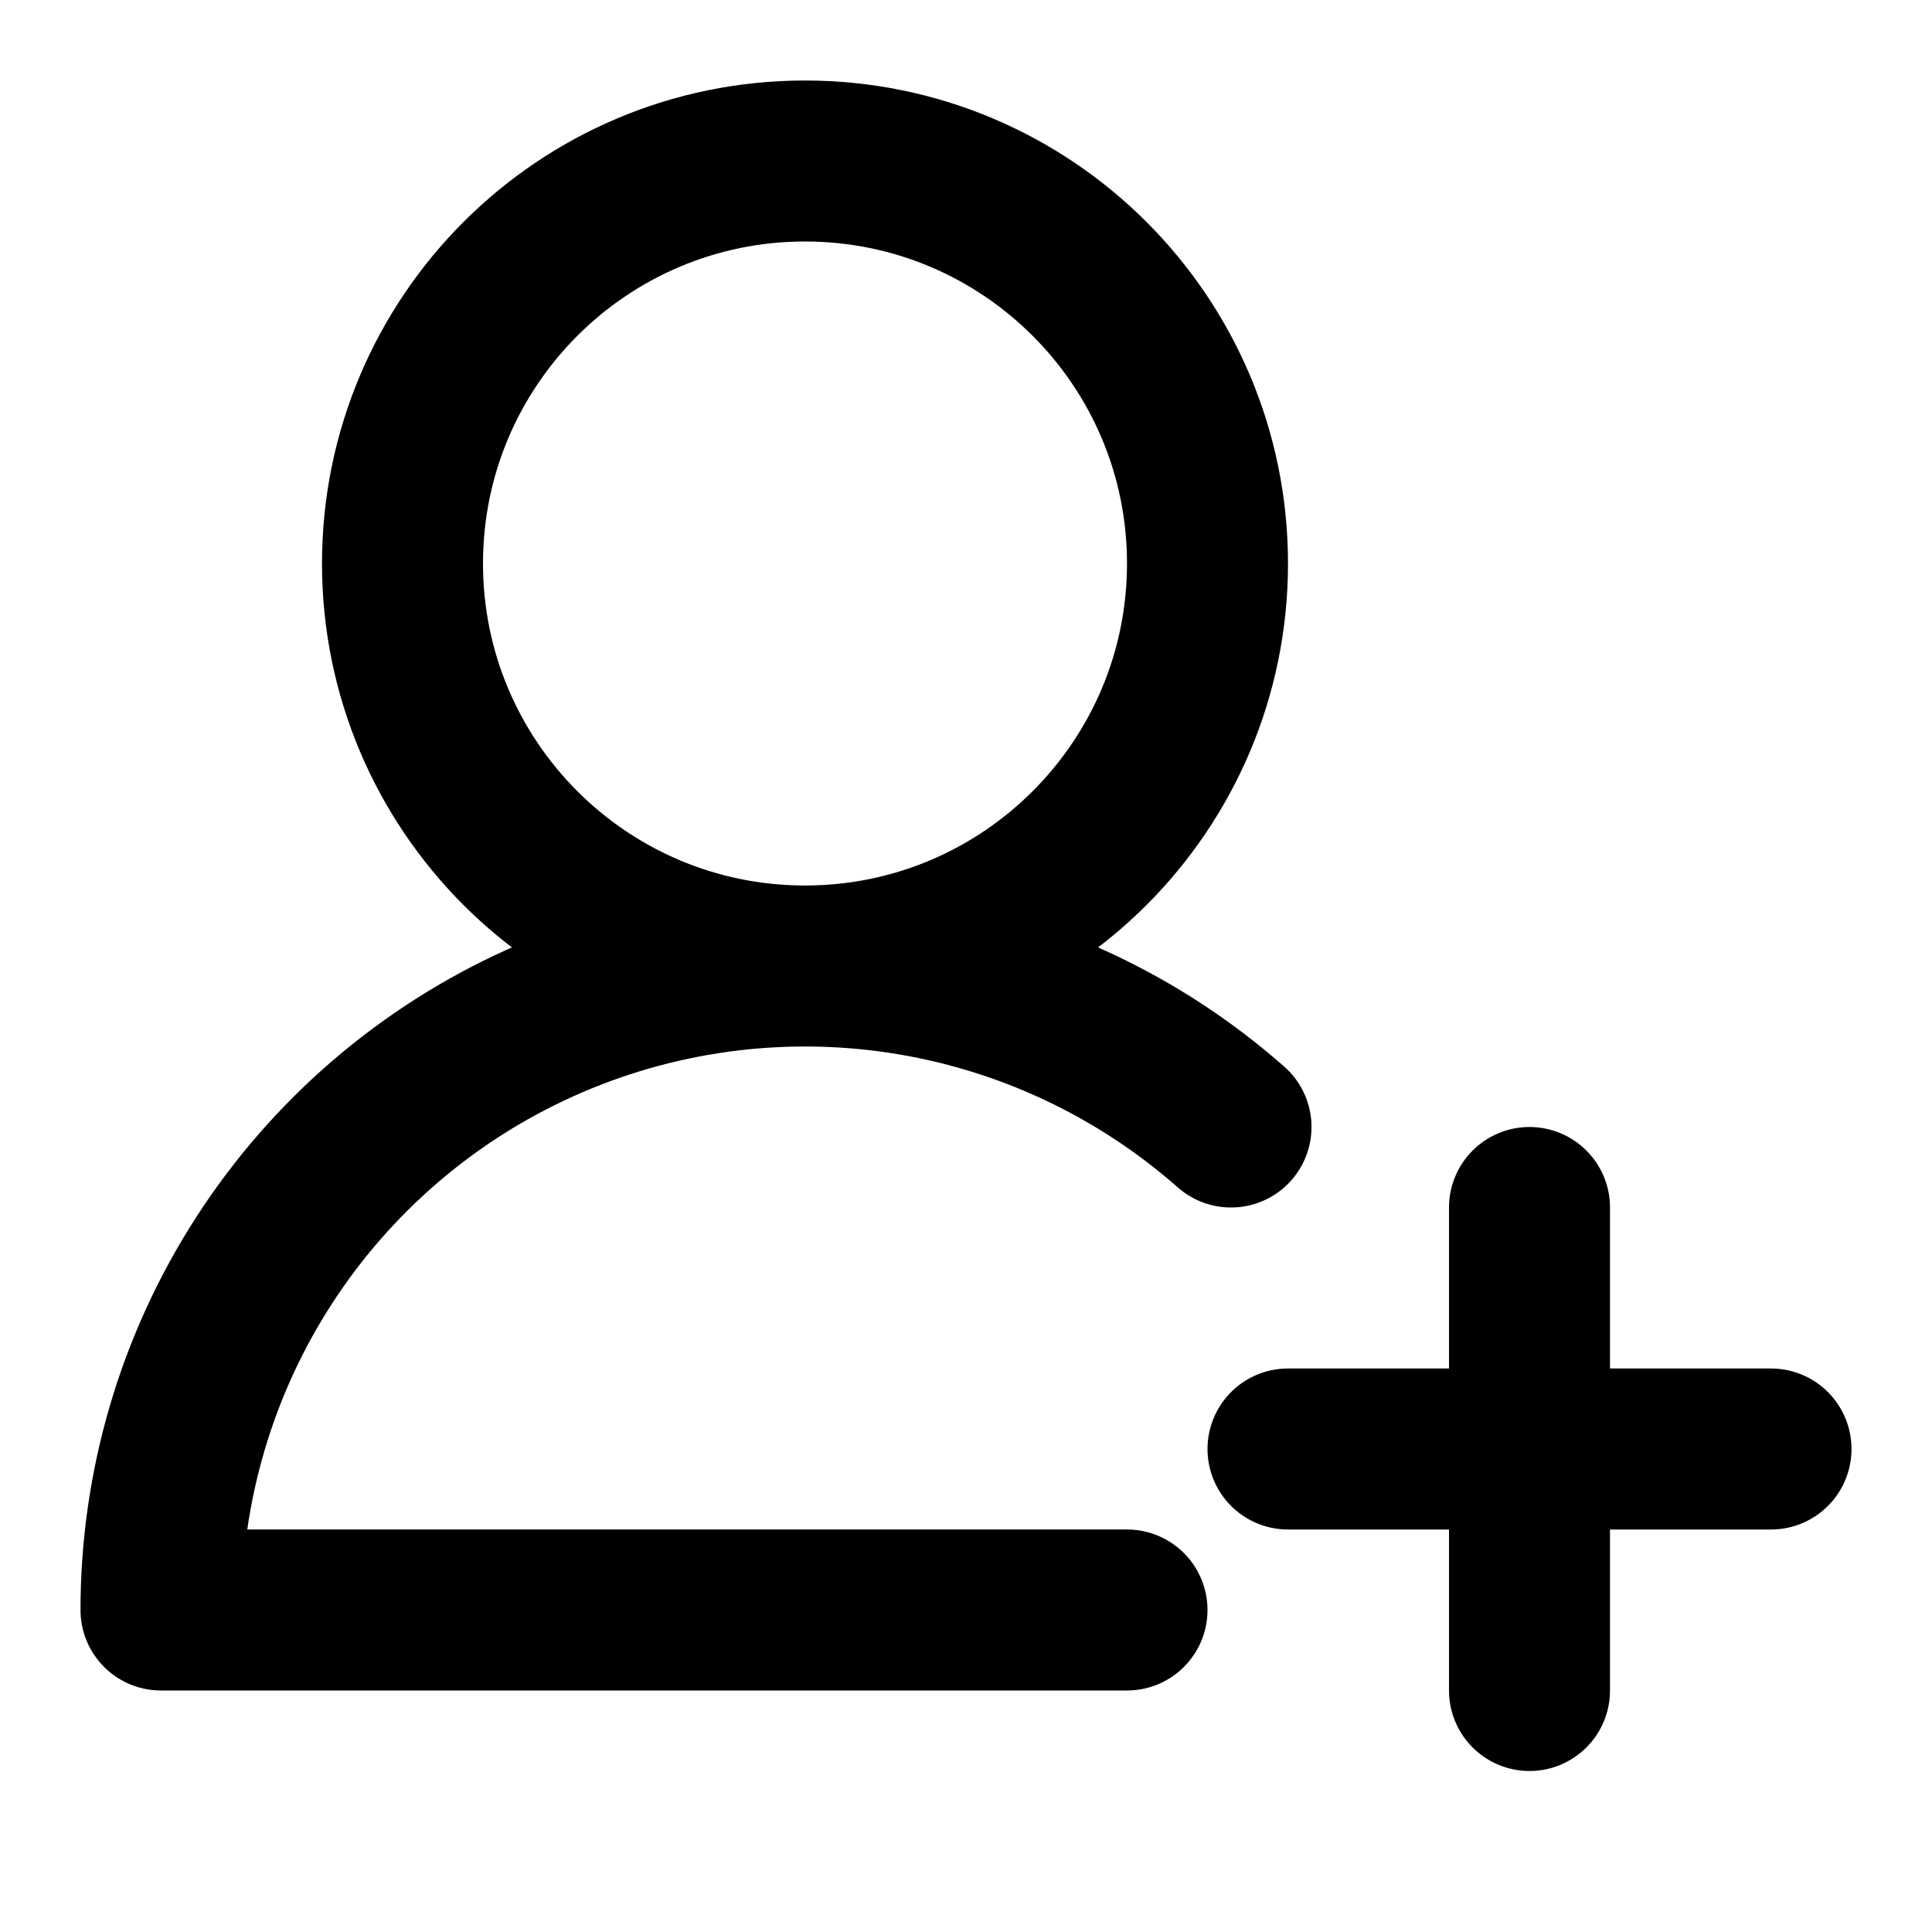 <svg width="24" height="24" viewBox="0 0 24 24" fill="none" xmlns="http://www.w3.org/2000/svg">
<path d="M15.292 14C14.137 12.982 12.713 12.318 11.191 12.089C9.668 11.86 8.112 12.075 6.709 12.708C5.305 13.341 4.115 14.366 3.279 15.66C2.444 16.953 2 18.46 2 20H14M19 15V21M22 18H16M15 7C15 9.761 12.761 12 10 12C7.239 12 5 9.761 5 7C5 4.239 7.239 2 10 2C12.761 2 15 4.239 15 7Z" stroke="black" stroke-width="2" stroke-linecap="round" stroke-linejoin="round"/>
</svg>

